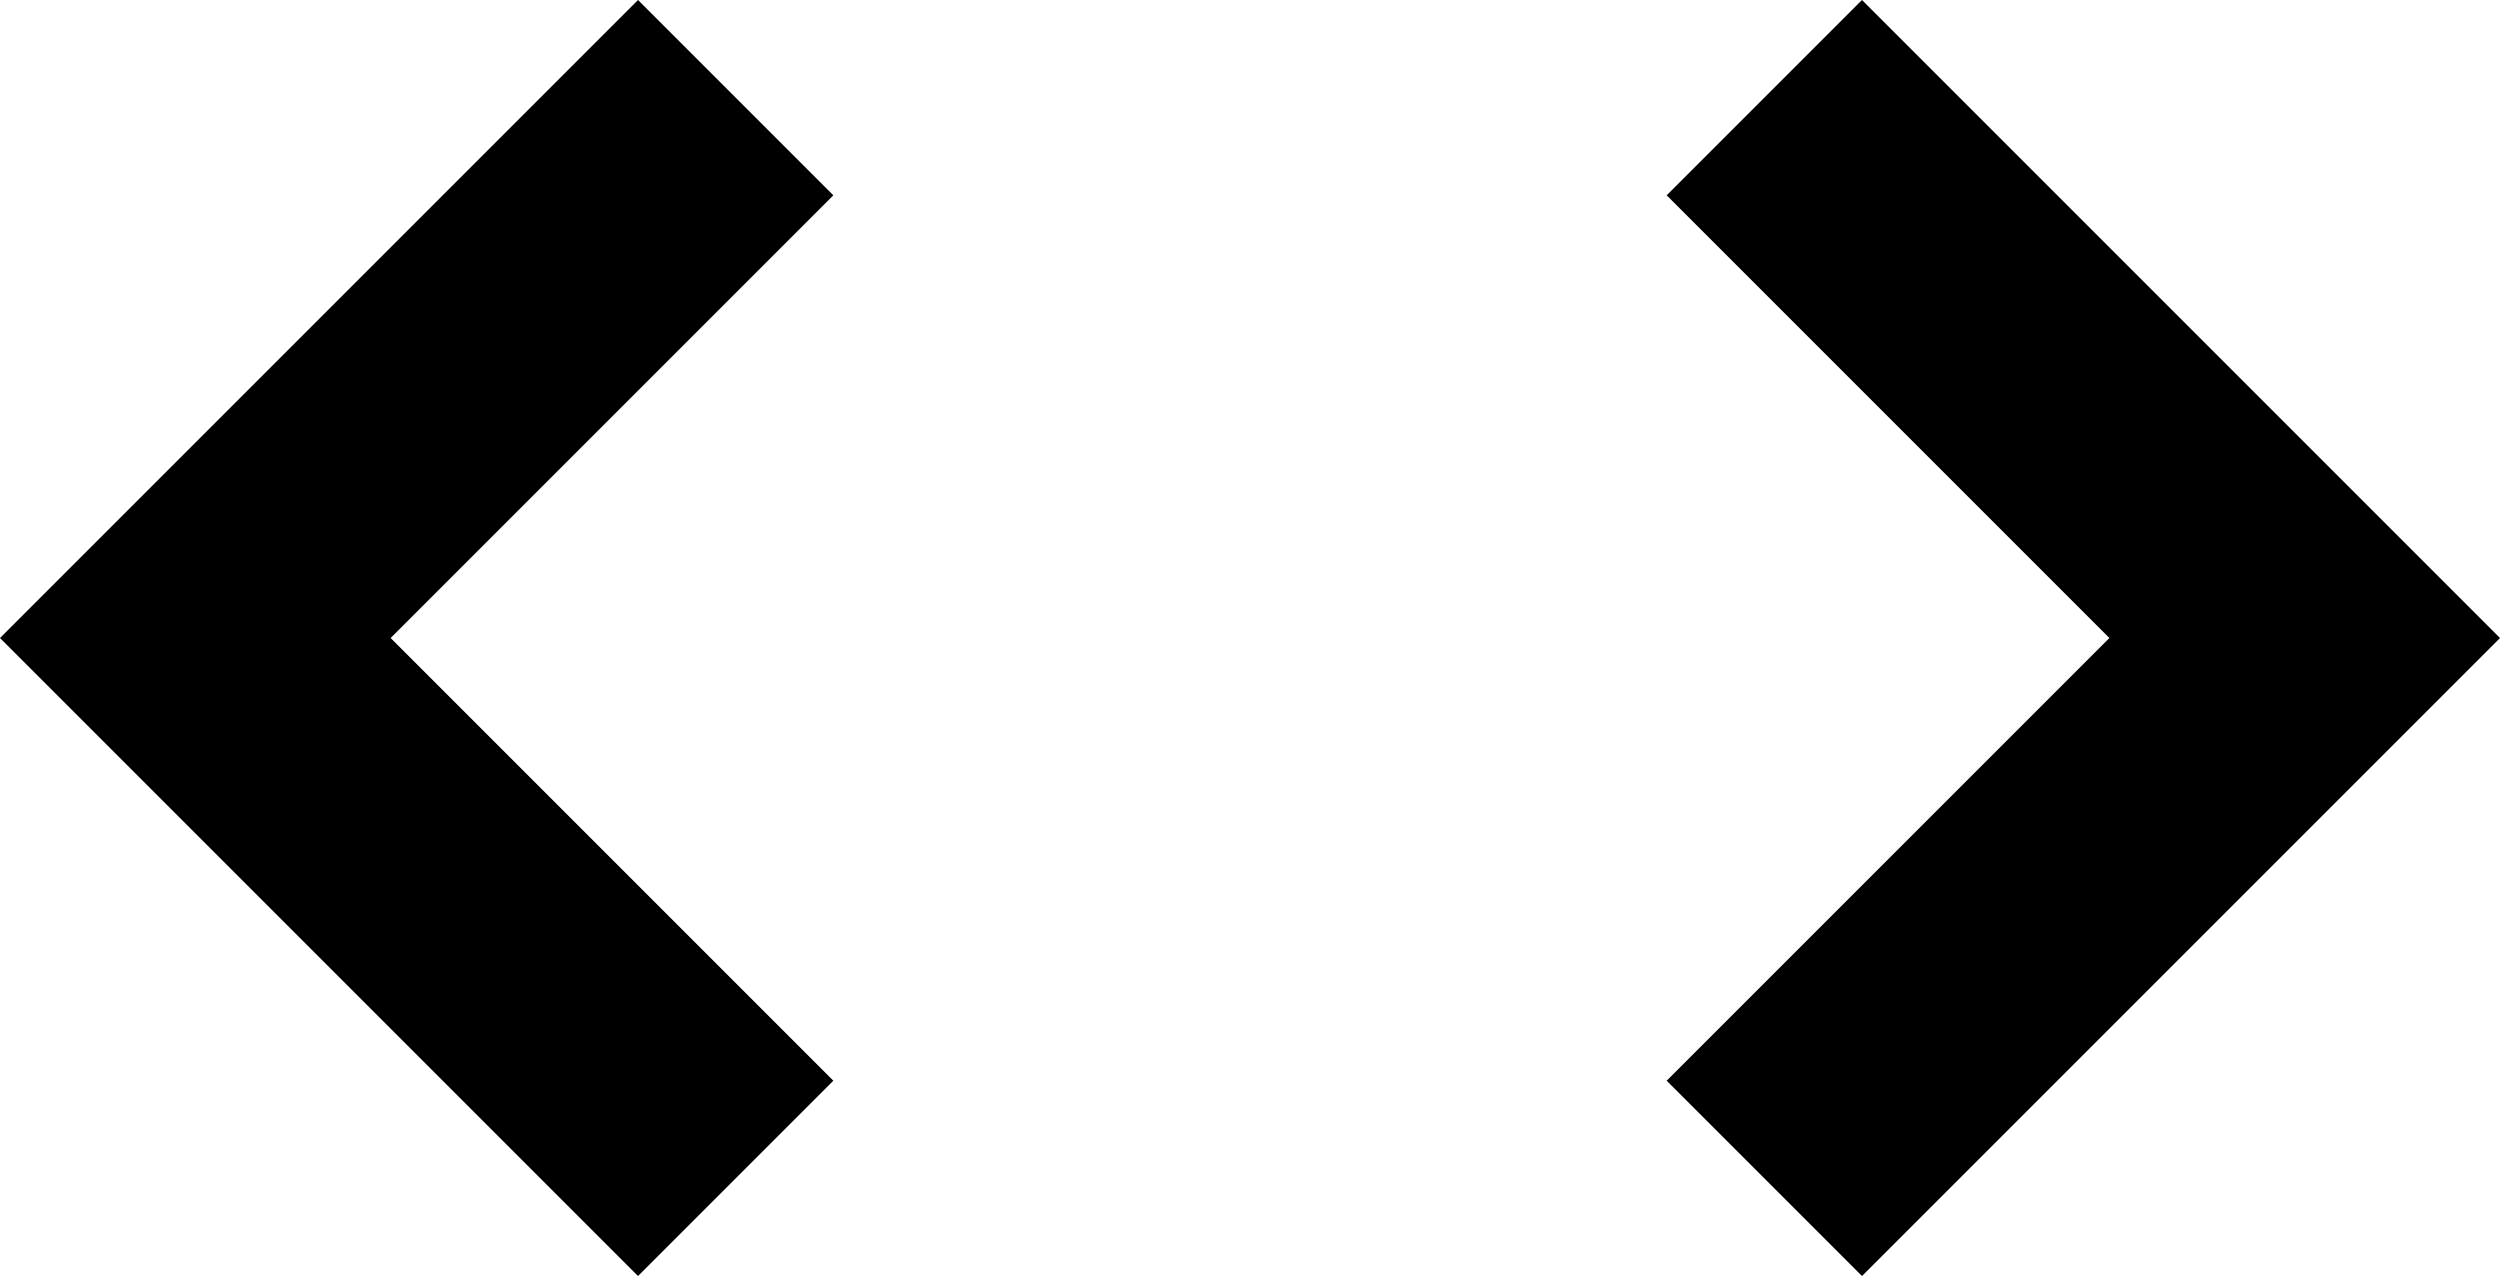 <svg xmlns="http://www.w3.org/2000/svg" viewBox="64 94 384 196">
      <g transform="scale(1 -1) translate(0 -384)">
        <path d="M388 192 320 260 350 290 448 192 350 94 320 124ZM124 192 192 124 162 94 64 192 162 290 192 260Z" />
      </g>
    </svg>